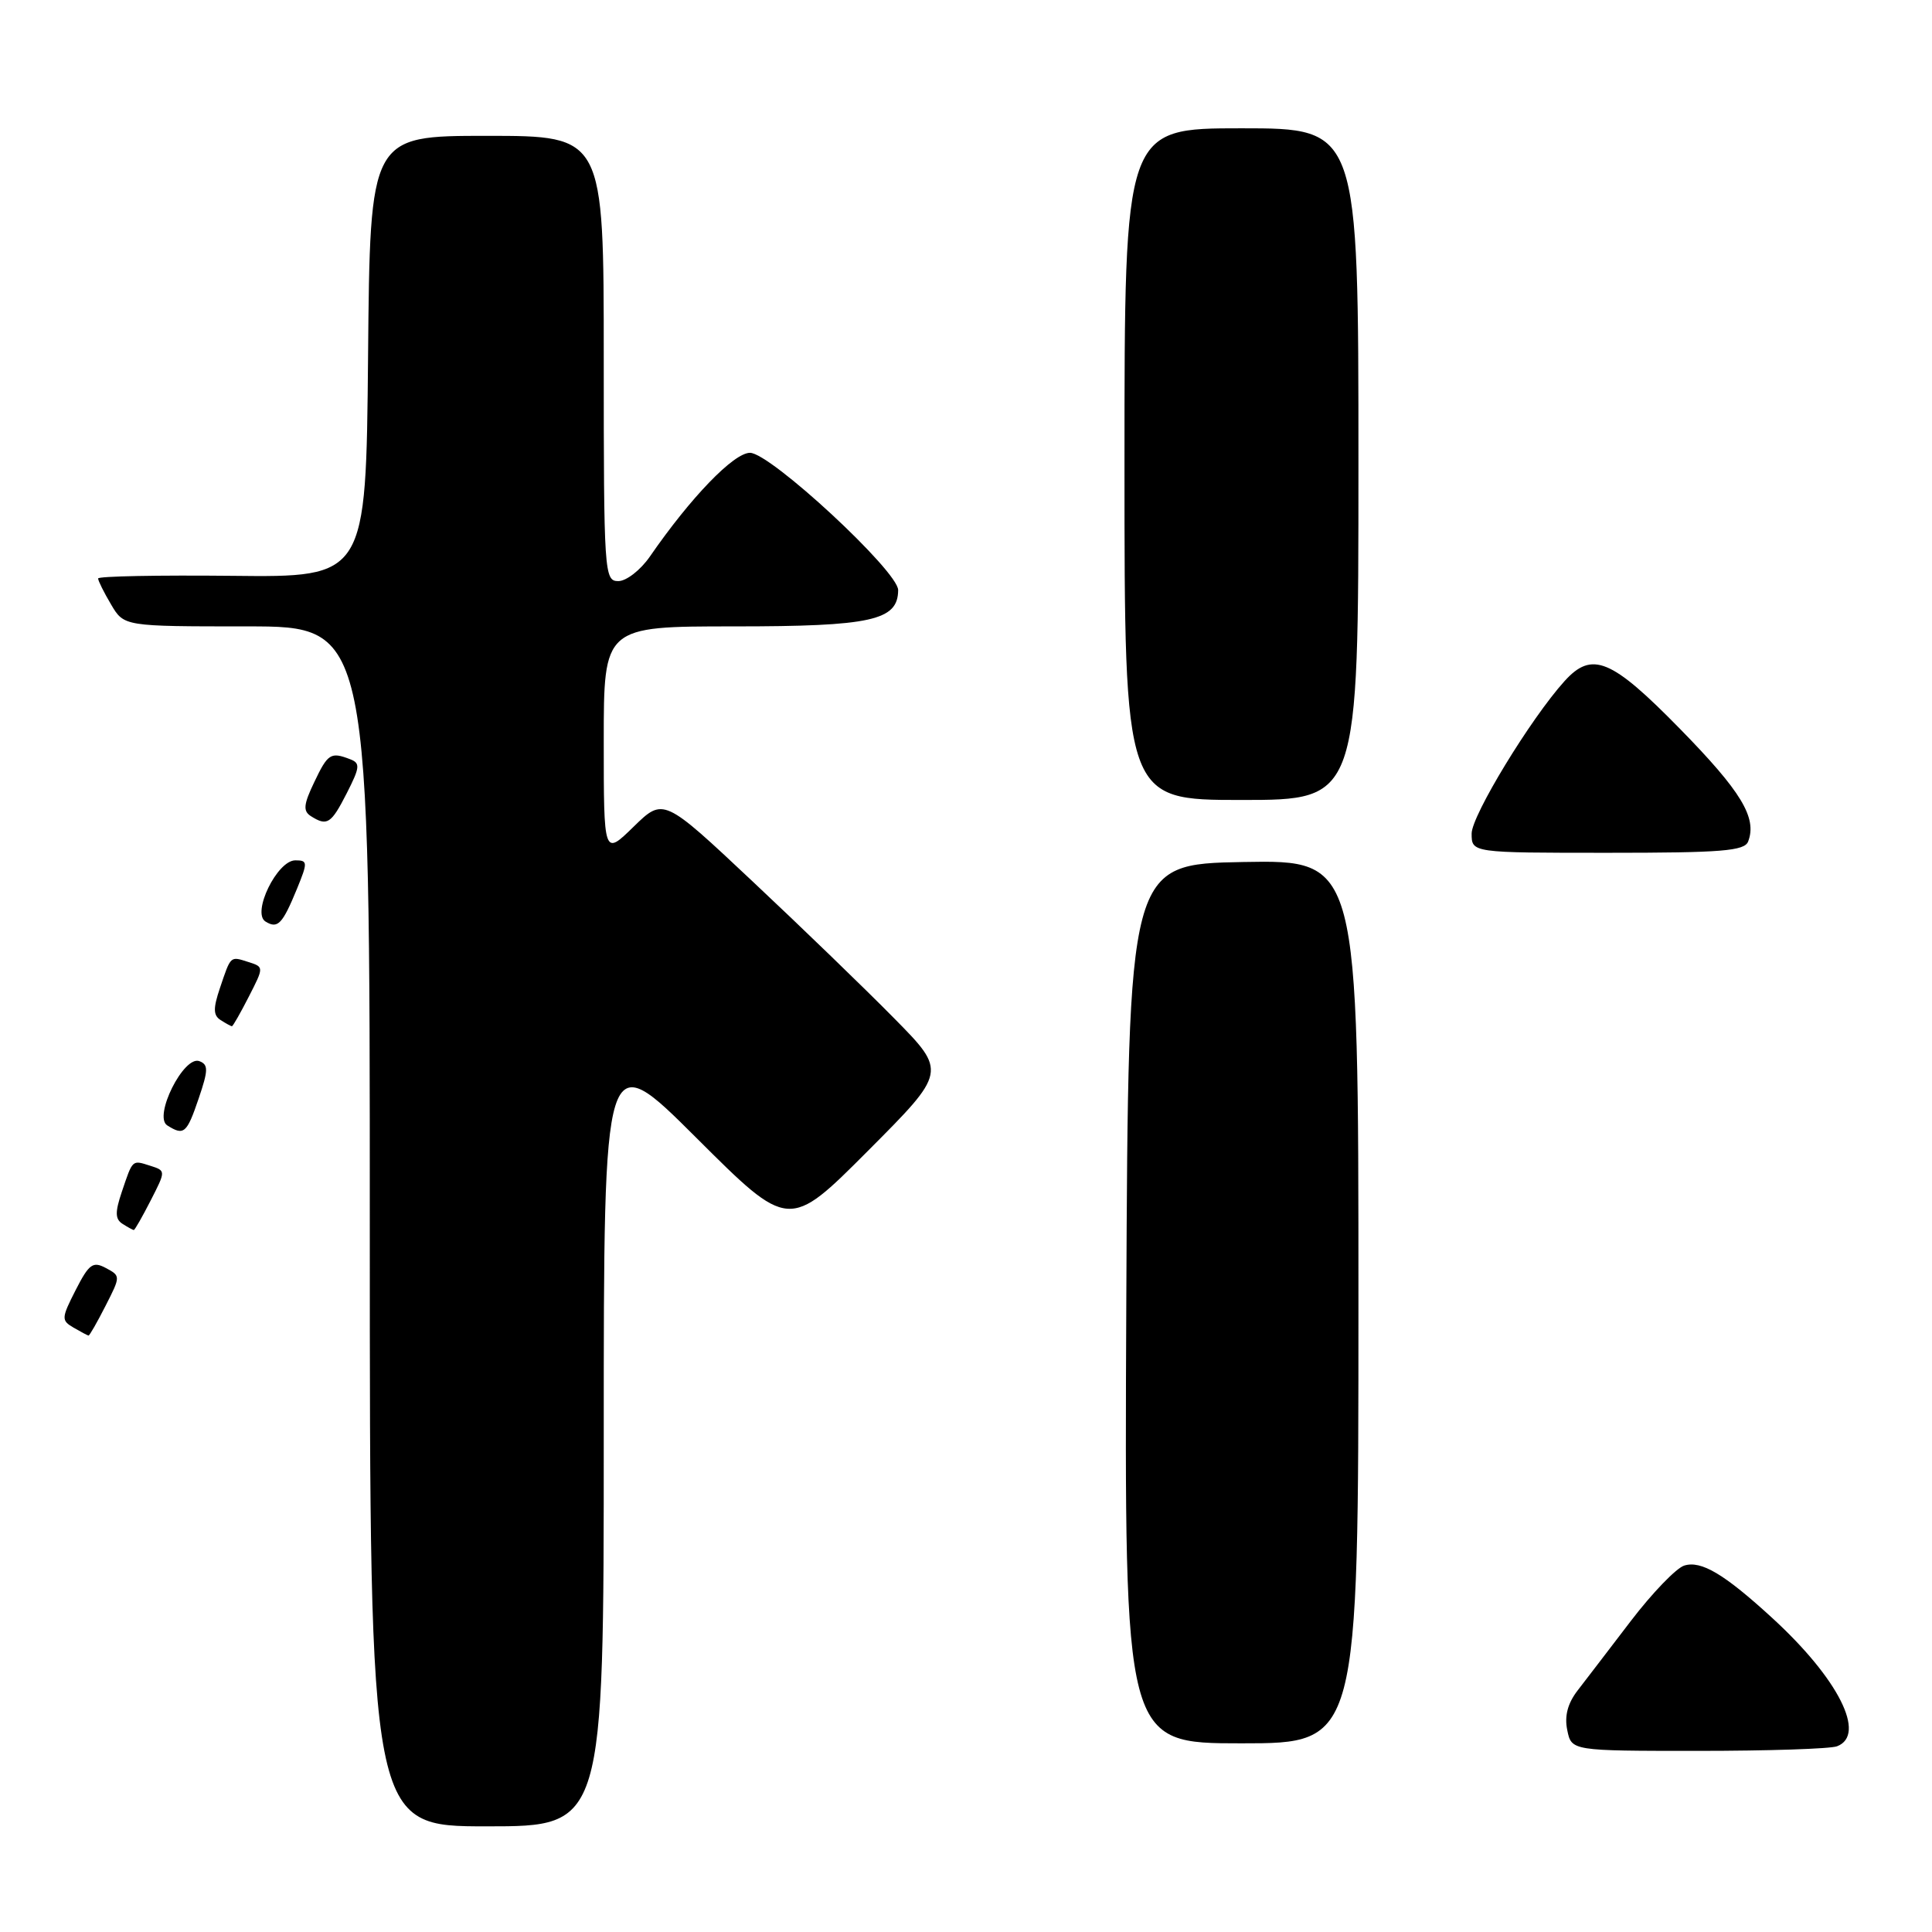 <?xml version="1.0" encoding="UTF-8" standalone="no"?>
<!DOCTYPE svg PUBLIC "-//W3C//DTD SVG 1.1//EN" "http://www.w3.org/Graphics/SVG/1.1/DTD/svg11.dtd" >
<svg xmlns="http://www.w3.org/2000/svg" xmlns:xlink="http://www.w3.org/1999/xlink" version="1.1" viewBox="0 0 256 256">
 <g >
 <path fill="currentColor"
d=" M 80.00 190.27 C 80.00 138.53 80.00 138.53 92.27 150.77 C 104.53 163.00 104.53 163.00 114.99 152.51 C 125.46 142.01 125.46 142.01 118.48 134.93 C 114.64 131.03 106.19 122.86 99.70 116.77 C 87.91 105.69 87.91 105.69 83.95 109.55 C 80.00 113.41 80.00 113.41 80.00 98.20 C 80.00 83.00 80.00 83.00 97.28 83.00 C 115.46 83.00 118.99 82.22 119.01 78.19 C 119.02 75.70 102.08 60.00 99.38 60.00 C 97.22 60.00 91.52 65.91 86.11 73.75 C 84.87 75.54 82.99 77.00 81.93 77.00 C 80.07 77.00 80.00 75.99 80.00 47.50 C 80.00 18.00 80.00 18.00 64.52 18.00 C 49.03 18.00 49.03 18.00 48.77 47.25 C 48.50 76.50 48.50 76.50 30.75 76.30 C 20.99 76.20 13.00 76.35 13.00 76.65 C 13.00 76.95 13.77 78.50 14.72 80.10 C 16.43 83.00 16.43 83.00 32.72 83.00 C 49.00 83.00 49.00 83.00 49.00 162.50 C 49.00 242.00 49.00 242.00 64.50 242.00 C 80.00 242.00 80.00 242.00 80.00 190.27 Z  M 243.42 231.39 C 247.36 229.88 243.60 222.42 234.82 214.38 C 228.47 208.56 225.41 206.74 223.16 207.45 C 222.10 207.79 218.92 211.09 216.10 214.78 C 213.28 218.48 210.10 222.62 209.04 224.00 C 207.73 225.70 207.28 227.38 207.67 229.25 C 208.23 232.00 208.23 232.00 225.03 232.00 C 234.28 232.00 242.55 231.73 243.42 231.39 Z  M 180.00 172.47 C 180.00 113.95 180.00 113.95 164.75 114.22 C 149.50 114.50 149.50 114.50 149.24 172.75 C 148.98 231.00 148.98 231.00 164.49 231.00 C 180.00 231.00 180.00 231.00 180.00 172.47 Z  M 13.98 173.04 C 15.99 169.10 15.99 169.07 14.03 168.02 C 12.31 167.10 11.80 167.47 10.03 170.93 C 8.12 174.68 8.11 174.96 9.75 175.92 C 10.71 176.48 11.60 176.95 11.73 176.97 C 11.86 176.99 12.87 175.22 13.98 173.04 Z  M 19.97 159.06 C 21.98 155.13 21.98 155.13 19.91 154.47 C 17.48 153.70 17.61 153.58 16.14 157.93 C 15.23 160.63 15.25 161.54 16.24 162.17 C 16.93 162.61 17.60 162.98 17.73 162.98 C 17.86 162.99 18.86 161.23 19.97 159.06 Z  M 26.32 145.57 C 27.61 141.79 27.62 141.07 26.42 140.61 C 24.35 139.81 20.29 147.94 22.16 149.12 C 24.37 150.52 24.75 150.19 26.32 145.57 Z  M 32.97 132.06 C 34.98 128.13 34.98 128.13 32.91 127.47 C 30.48 126.70 30.61 126.58 29.14 130.93 C 28.23 133.63 28.25 134.54 29.24 135.17 C 29.93 135.61 30.60 135.98 30.73 135.98 C 30.86 135.99 31.86 134.23 32.97 132.06 Z  M 39.36 117.75 C 40.79 114.25 40.78 114.00 39.13 114.00 C 36.72 114.00 33.33 120.97 35.18 122.11 C 36.80 123.11 37.42 122.47 39.36 117.75 Z  M 231.64 111.50 C 232.84 108.36 230.73 104.87 222.60 96.57 C 213.49 87.27 210.95 86.23 207.31 90.25 C 202.84 95.19 195.00 108.06 195.00 110.45 C 195.00 113.00 195.00 113.00 213.03 113.00 C 228.15 113.00 231.16 112.76 231.64 111.50 Z  M 45.95 105.10 C 47.70 101.66 47.76 101.12 46.39 100.60 C 43.82 99.61 43.44 99.85 41.63 103.66 C 40.22 106.60 40.14 107.47 41.19 108.14 C 43.35 109.51 43.87 109.17 45.95 105.10 Z  M 180.00 61.50 C 180.00 17.00 180.00 17.00 164.50 17.00 C 149.00 17.00 149.00 17.00 149.00 61.50 C 149.00 106.00 149.00 106.00 164.50 106.00 C 180.00 106.00 180.00 106.00 180.00 61.50 Z "/>
</g>
</svg>